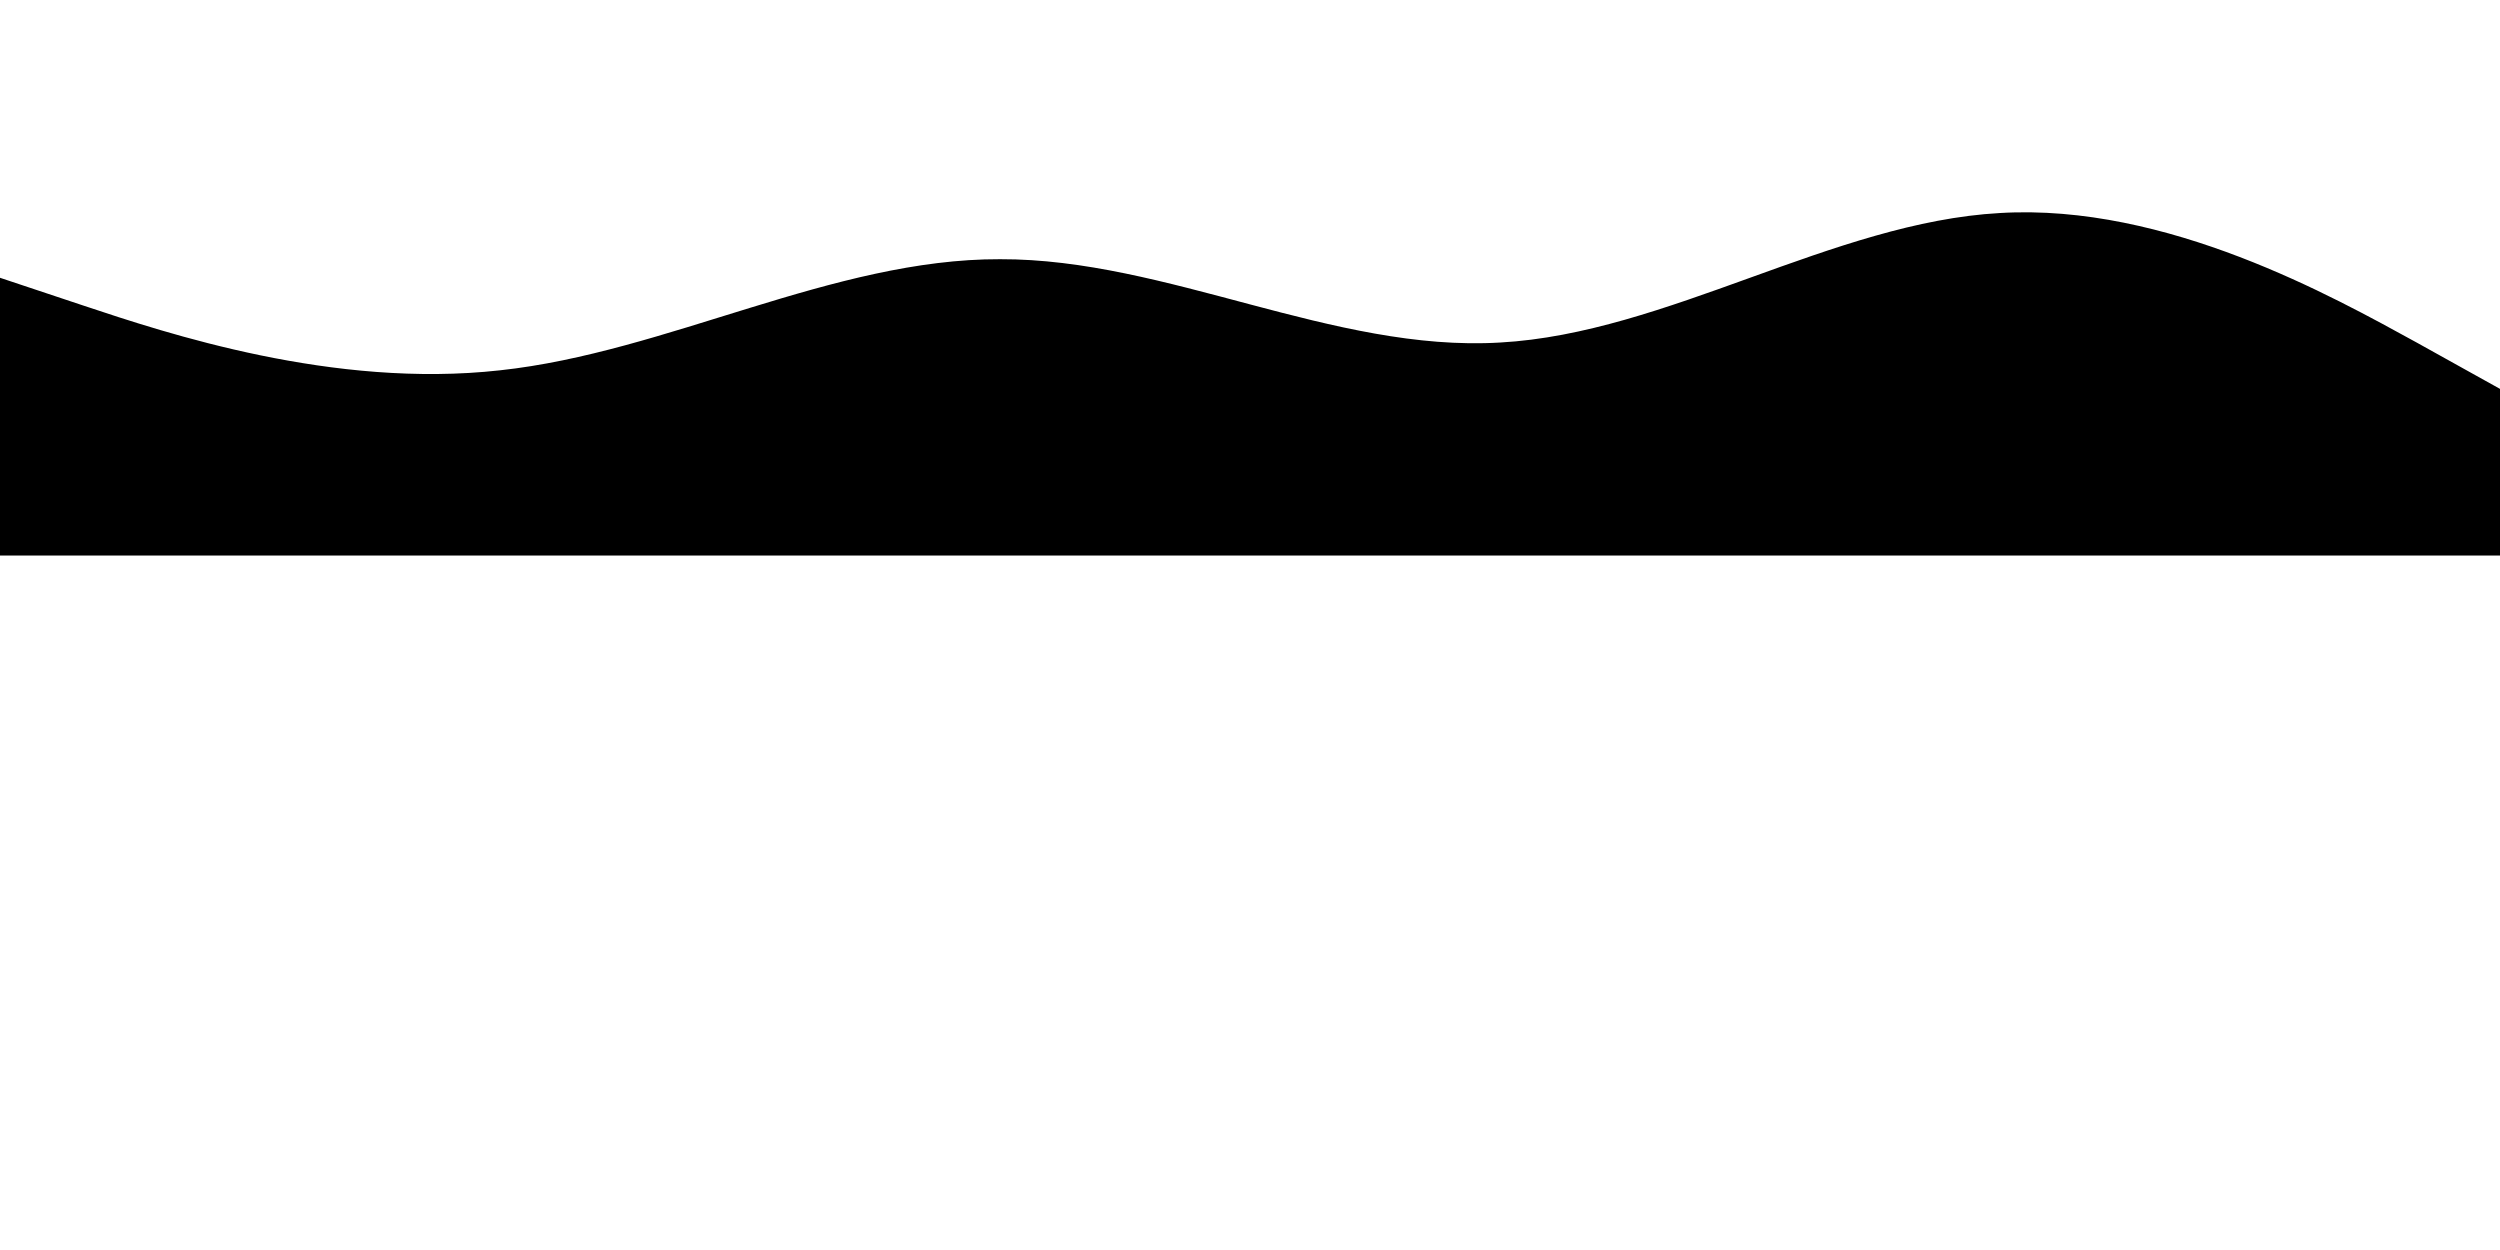<?xml version="1.0" standalone="no"?><svg xmlns="http://www.w3.org/2000/svg" viewBox="0 0 1440 720"><path fill="#000" fill-opacity="1" d="M0,160L48,176C96,192,192,224,288,213.3C384,203,480,149,576,149.3C672,149,768,203,864,197.3C960,192,1056,128,1152,122.7C1248,117,1344,171,1392,197.3L1440,224L1440,320L1392,320C1344,320,1248,320,1152,320C1056,320,960,320,864,320C768,320,672,320,576,320C480,320,384,320,288,320C192,320,96,320,48,320L0,320Z"></path></svg>